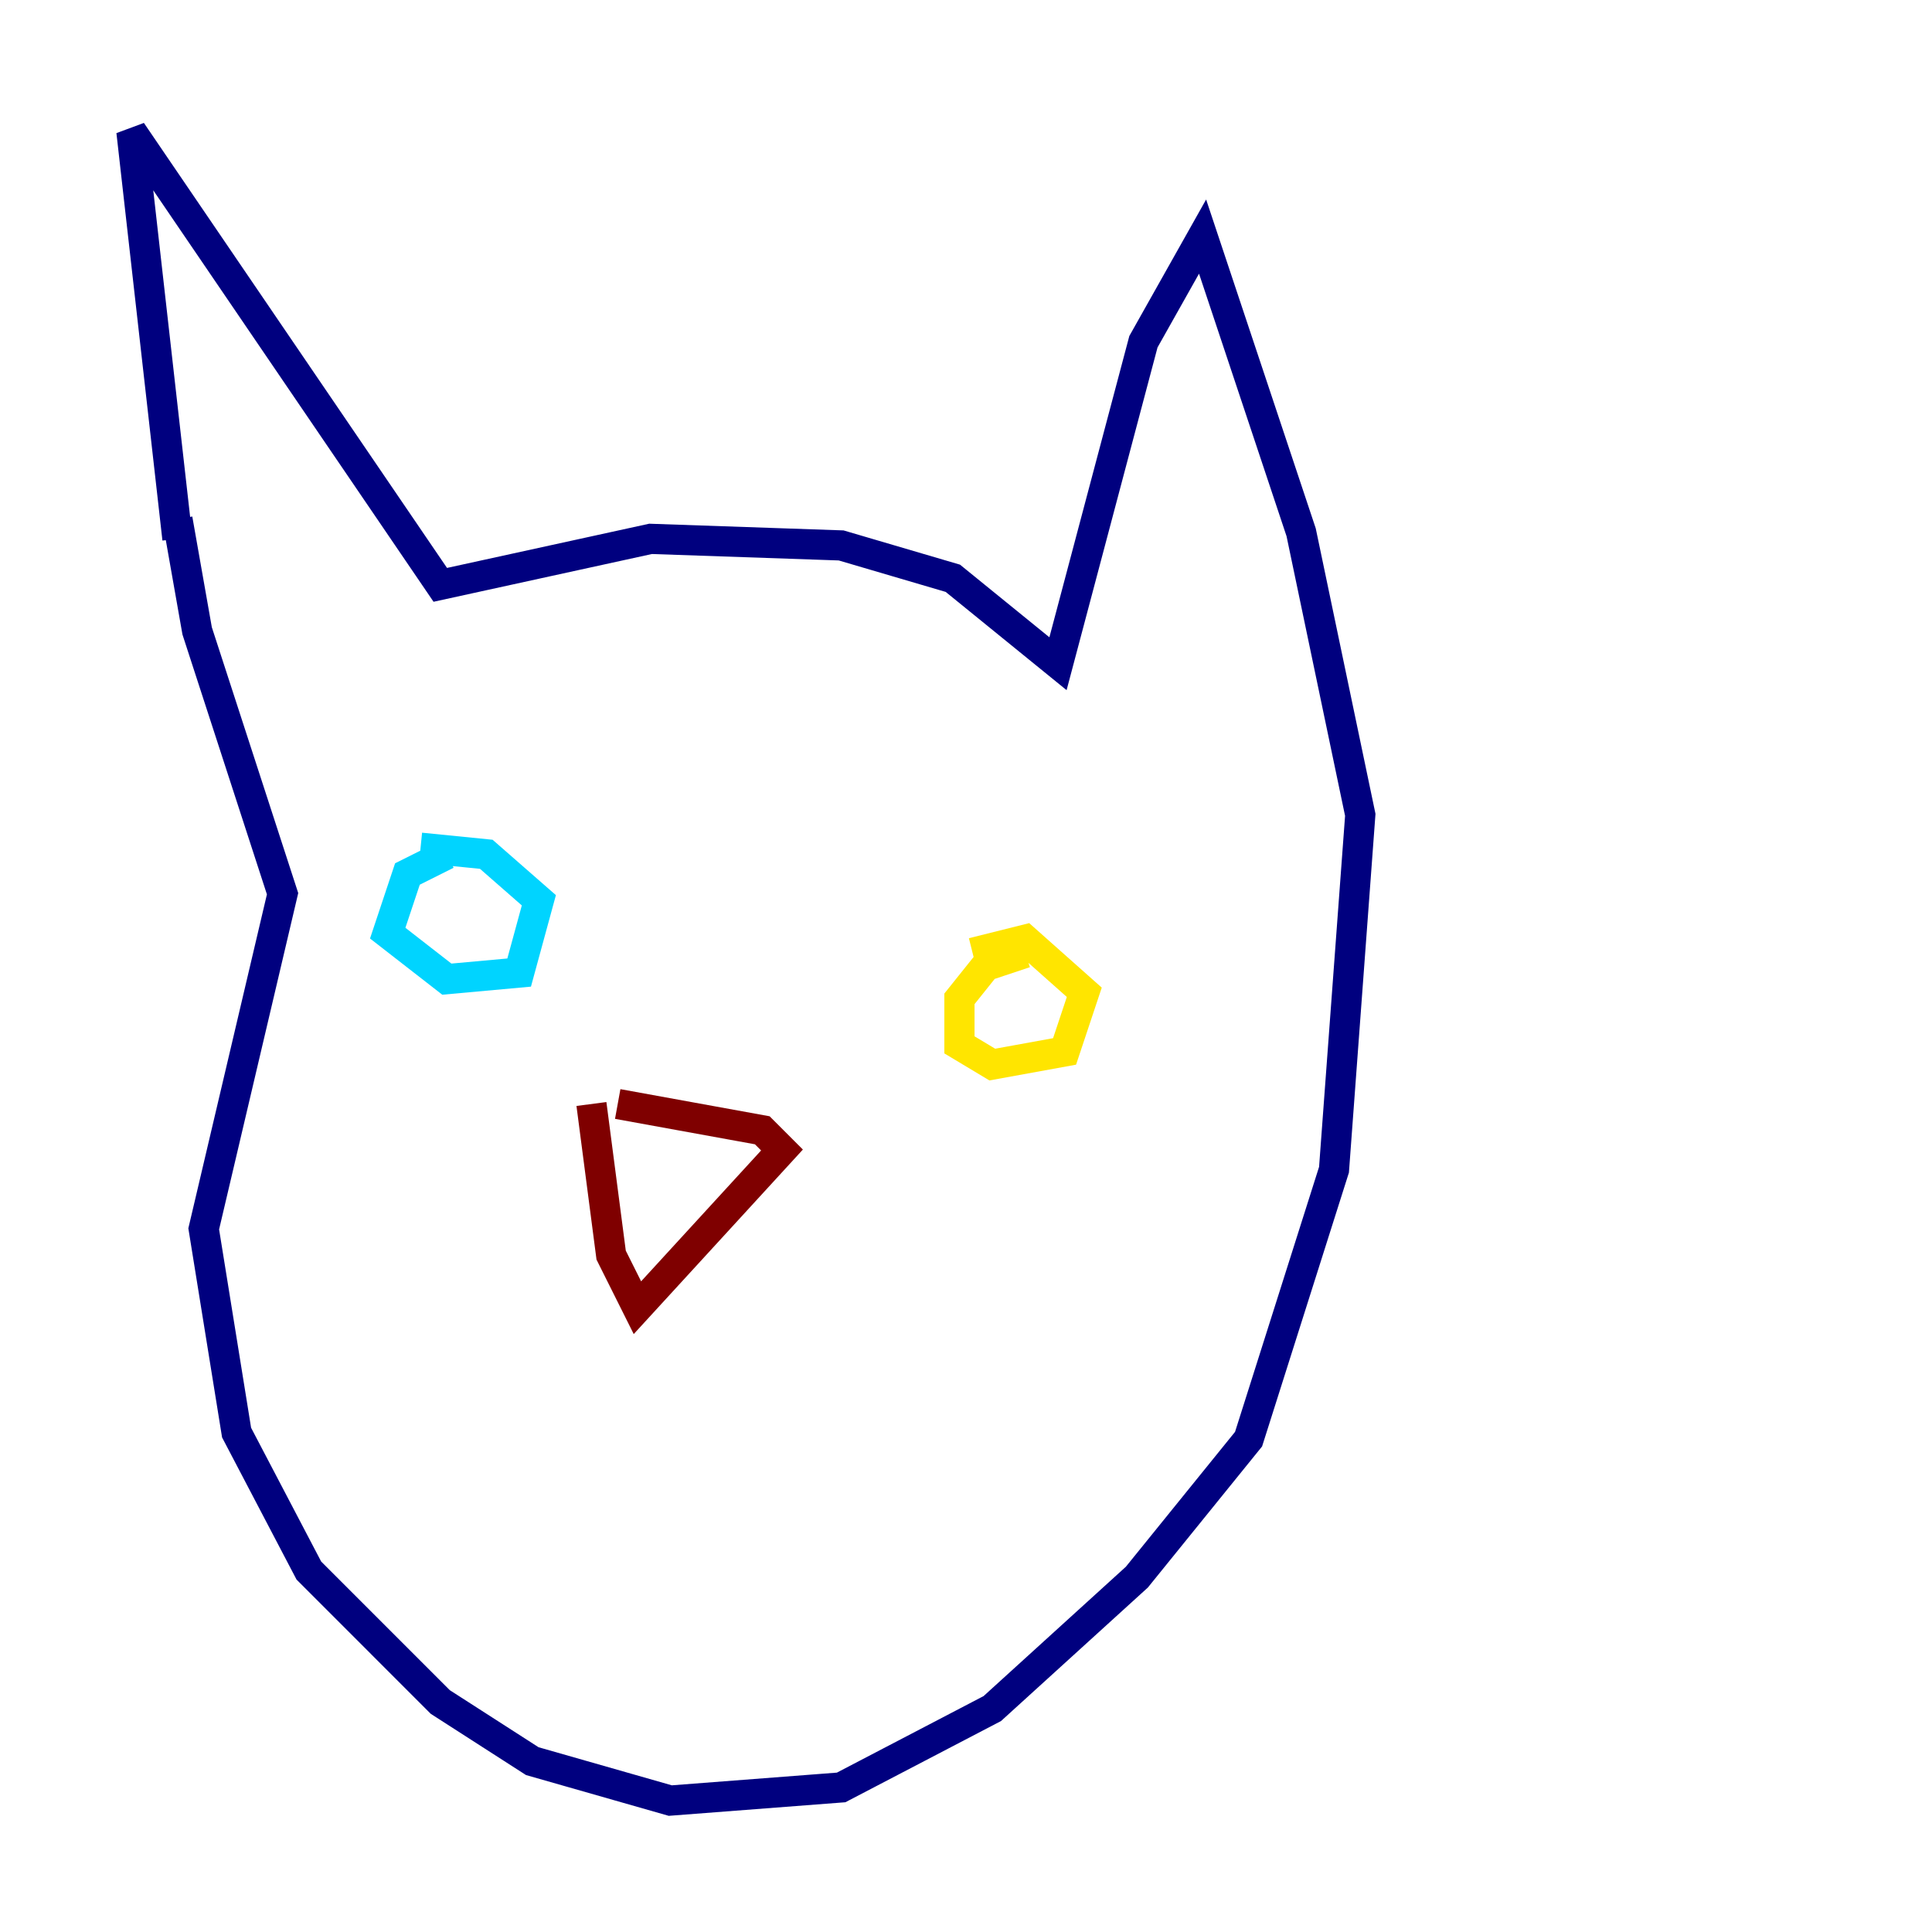 <?xml version="1.0" encoding="utf-8" ?>
<svg baseProfile="tiny" height="128" version="1.2" viewBox="0,0,128,128" width="128" xmlns="http://www.w3.org/2000/svg" xmlns:ev="http://www.w3.org/2001/xml-events" xmlns:xlink="http://www.w3.org/1999/xlink"><defs /><polyline fill="none" points="11.755,35.701 8.707,8.707 29.17,38.748 43.102,35.701 55.728,36.136 63.129,38.313 70.095,43.973 75.755,22.64 79.674,15.674 86.204,35.265 90.122,53.986 88.381,77.497 82.721,95.347 75.32,104.49 65.742,113.197 55.728,118.422 44.408,119.293 35.265,116.68 29.17,112.762 20.463,104.054 15.674,94.912 13.497,81.415 18.721,59.211 13.061,41.796 11.755,34.395" stroke="#00007f" stroke-width="2" /><polyline fill="none" points="29.605,56.599 26.993,57.905 25.687,61.823 29.605,64.871 34.395,64.435 35.701,59.646 32.218,56.599 27.864,56.163" stroke="#00d4ff" stroke-width="2" /><polyline fill="none" points="67.918,63.129 65.306,64.0 63.565,66.177 63.565,69.225 65.742,70.531 70.531,69.66 71.837,65.742 67.918,62.258 64.435,63.129" stroke="#ffe500" stroke-width="2" /><polyline fill="none" points="40.925,73.143 50.503,74.884 51.809,76.191 42.231,86.639 40.49,83.156 39.184,73.143" stroke="#7f0000" stroke-width="2" /></svg>